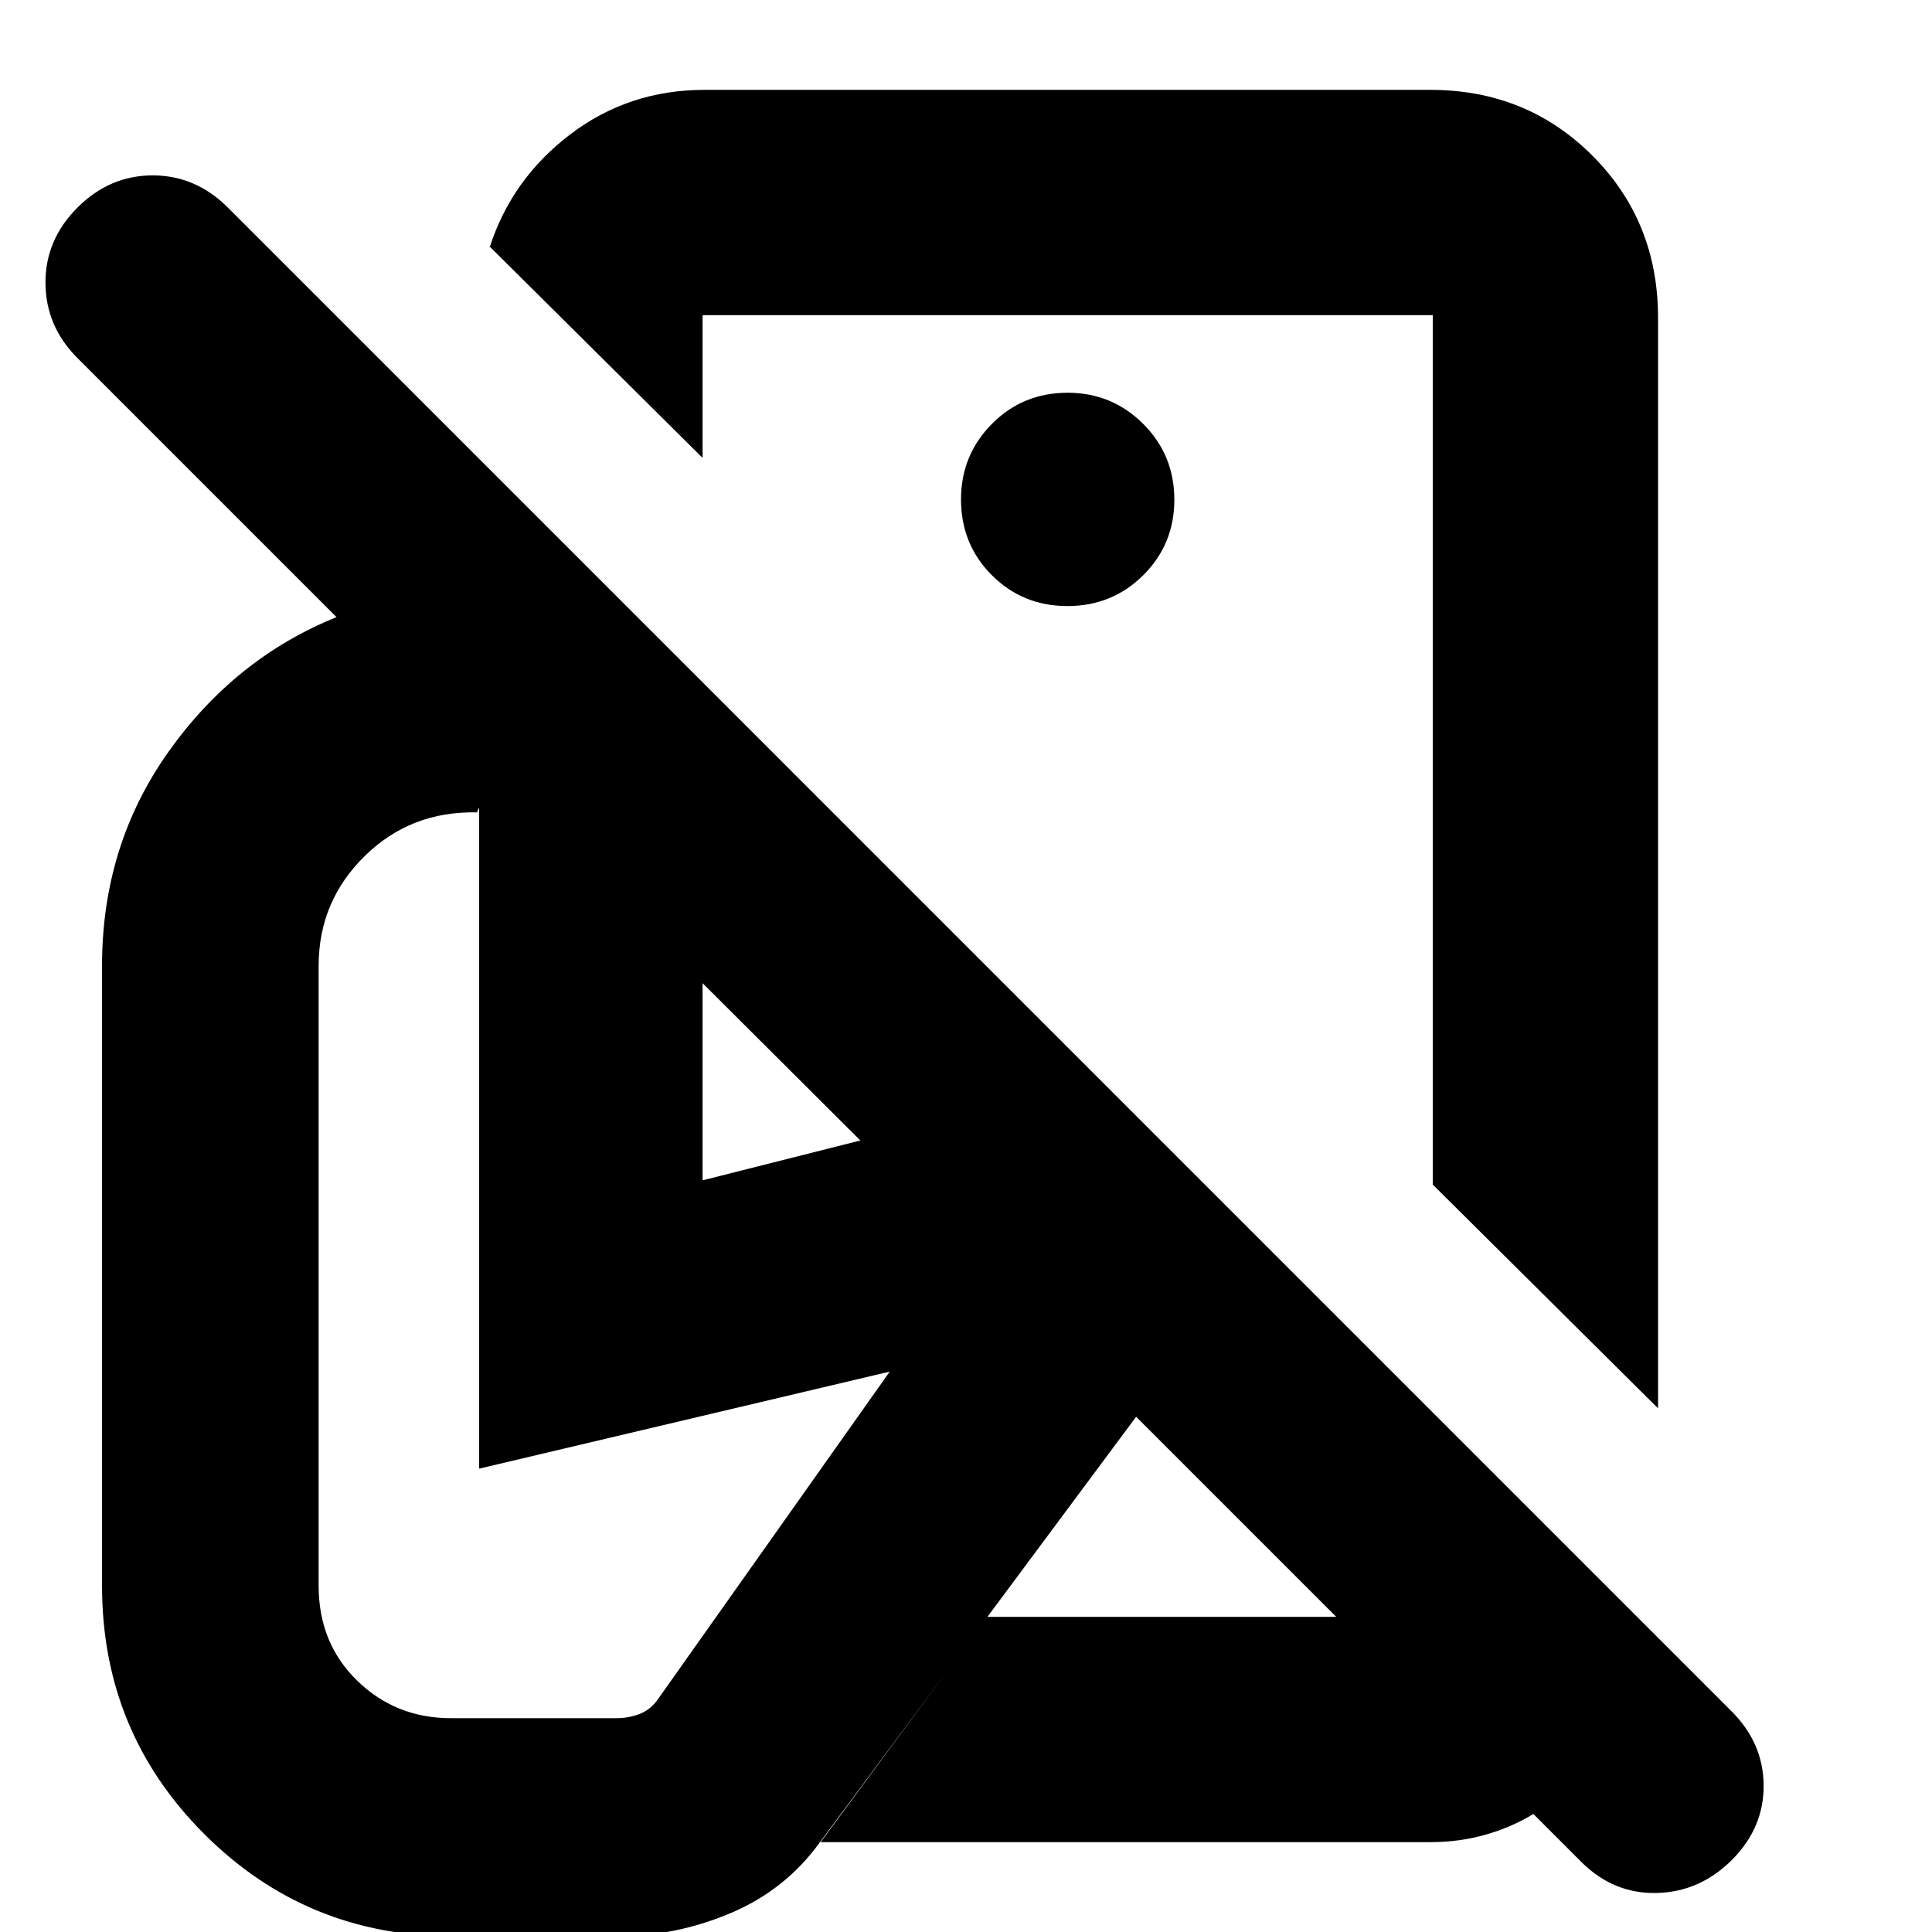 <svg xmlns="http://www.w3.org/2000/svg" height="24" viewBox="0 -960 960 960" width="24"><path d="M823.87-260.22 711.93-371.39v-432.02H349.11v70.95L243.24-837.57v.72q10.87-34.08 39.99-56.29 29.12-22.21 66.88-22.21H710.7q47.86 0 80.52 32.65 32.65 32.66 32.65 80.53v541.95Zm36.8 224.33q-16 16-37.5 16.5t-37.5-15.5l-23.74-23.74q-10.91 6.63-23.86 10.3-12.96 3.68-27.37 3.68H407.76l82.78-111.94h173.44l-99.44-99.43L407.2-44.33q-17 23.48-44.24 34.98-27.24 11.5-56.48 11.5h-81.59q-72.48 0-123.34-50.77Q50.7-99.4 50.7-172.04v-308.09q0-59.83 33.06-106.36 33.07-46.53 83.46-66.86L38.48-782.09q-15.76-15.76-15.88-37.26-.12-21.5 15.88-37.5t37.38-16q21.38 0 37.38 16l747.19 747.2q15.77 15.76 15.91 36.78.15 21.02-15.67 36.98ZM530.52-588.02Zm-.12-70.83q22.22 0 37.67-15.33 15.45-15.33 15.45-37.55 0-22.21-15.5-37.67-15.5-15.45-37.5-15.45-22.33 0-37.67 15.5-15.33 15.5-15.33 37.5 0 22.34 15.33 37.67 15.34 15.33 37.55 15.33Zm133.58 502.26Zm-439.85 50.35h82.11q5.74 0 11.01-1.88t9.03-6.64l115.83-163.7-204.02 48.22v-328.48l-1.13 2.39q-32.96-.71-55.8 21.76-22.83 22.48-22.83 54.44v308.09q0 28.49 19.14 47.14 19.15 18.66 46.66 18.66ZM349.11-373.5l78.39-19.8-78.39-78.16v97.96Z"/></svg>